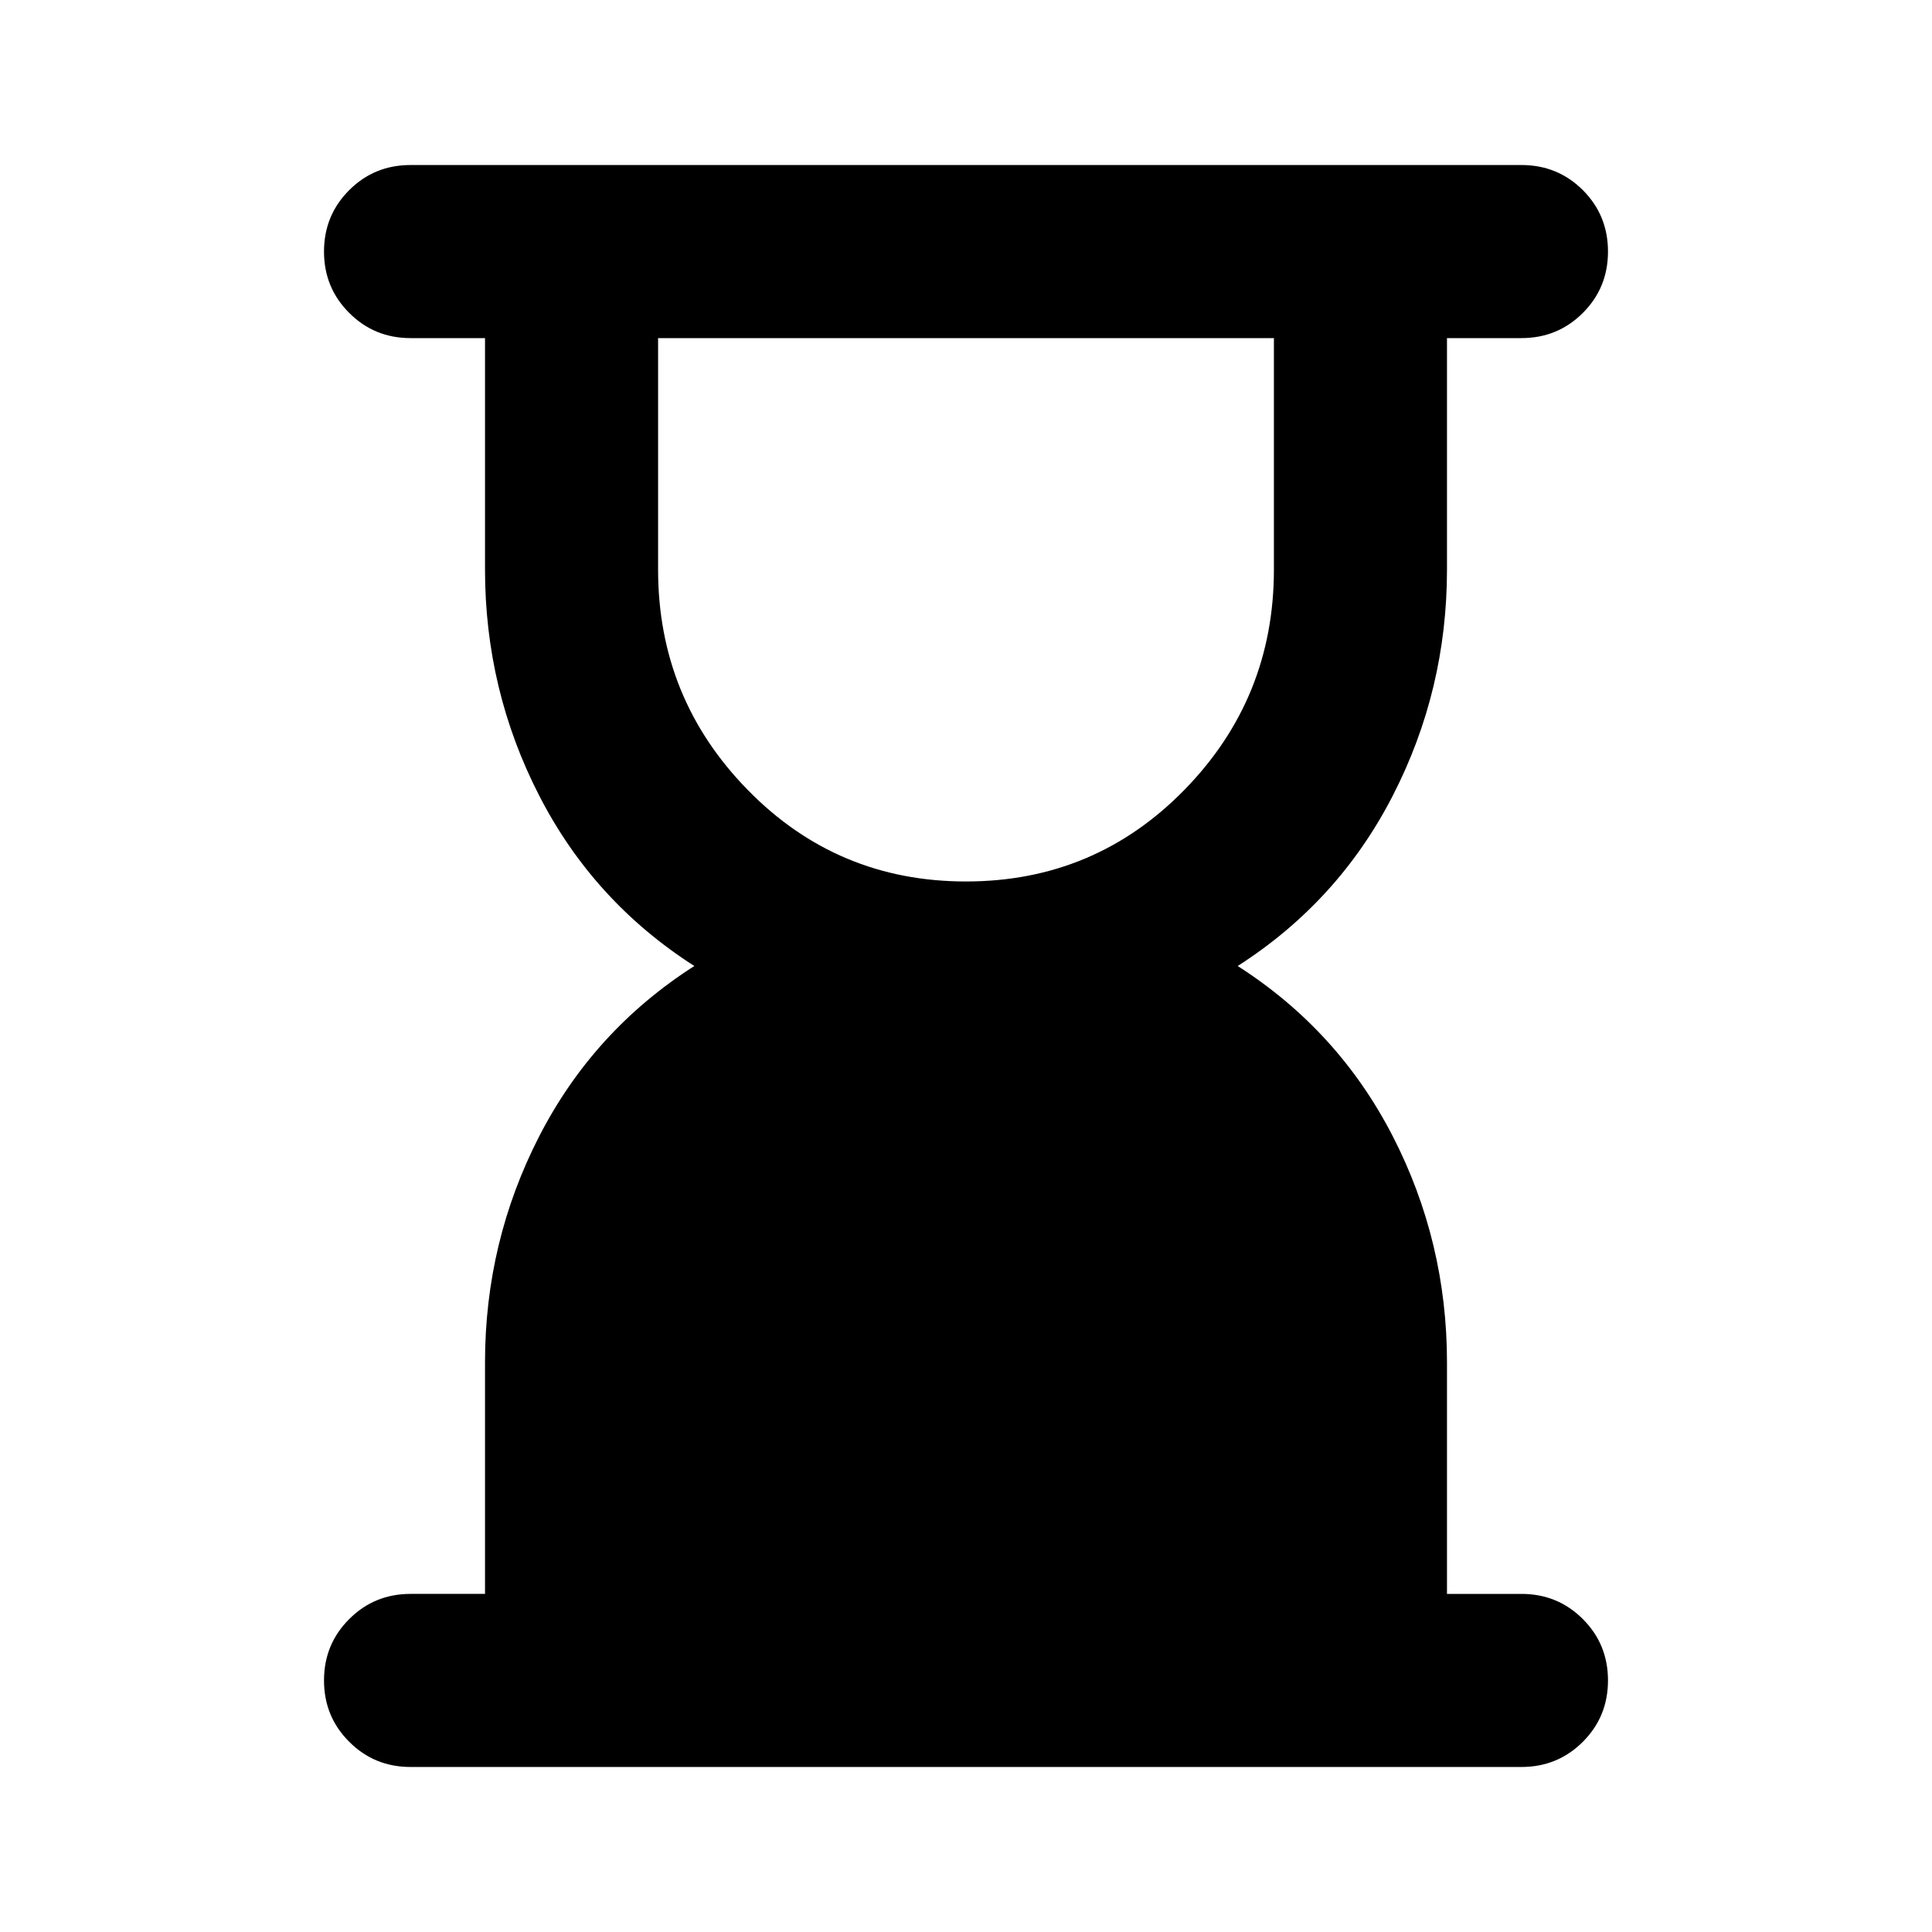 <svg xmlns="http://www.w3.org/2000/svg" height="24" width="24"><path d="M12 10.95q1.6 0 2.713-1.138 1.112-1.137 1.112-2.737V4.2h-7.65v2.875q0 1.6 1.113 2.737Q10.4 10.95 12 10.95Zm6.9 11H5.1q-.45 0-.762-.313-.313-.312-.313-.762t.313-.762q.312-.313.762-.313h.925v-2.875q0-1.5.675-2.813Q7.375 12.8 8.625 12q-1.25-.8-1.925-2.113-.675-1.312-.675-2.812V4.2H5.1q-.45 0-.762-.313-.313-.312-.313-.762t.313-.763q.312-.312.762-.312h13.8q.45 0 .763.312.312.313.312.763t-.312.762q-.313.313-.763.313h-.925v2.875q0 1.5-.675 2.812Q16.625 11.2 15.375 12q1.25.8 1.925 2.112.675 1.313.675 2.813V19.8h.925q.45 0 .763.313.312.312.312.762t-.312.762q-.313.313-.763.313Z"/></svg>